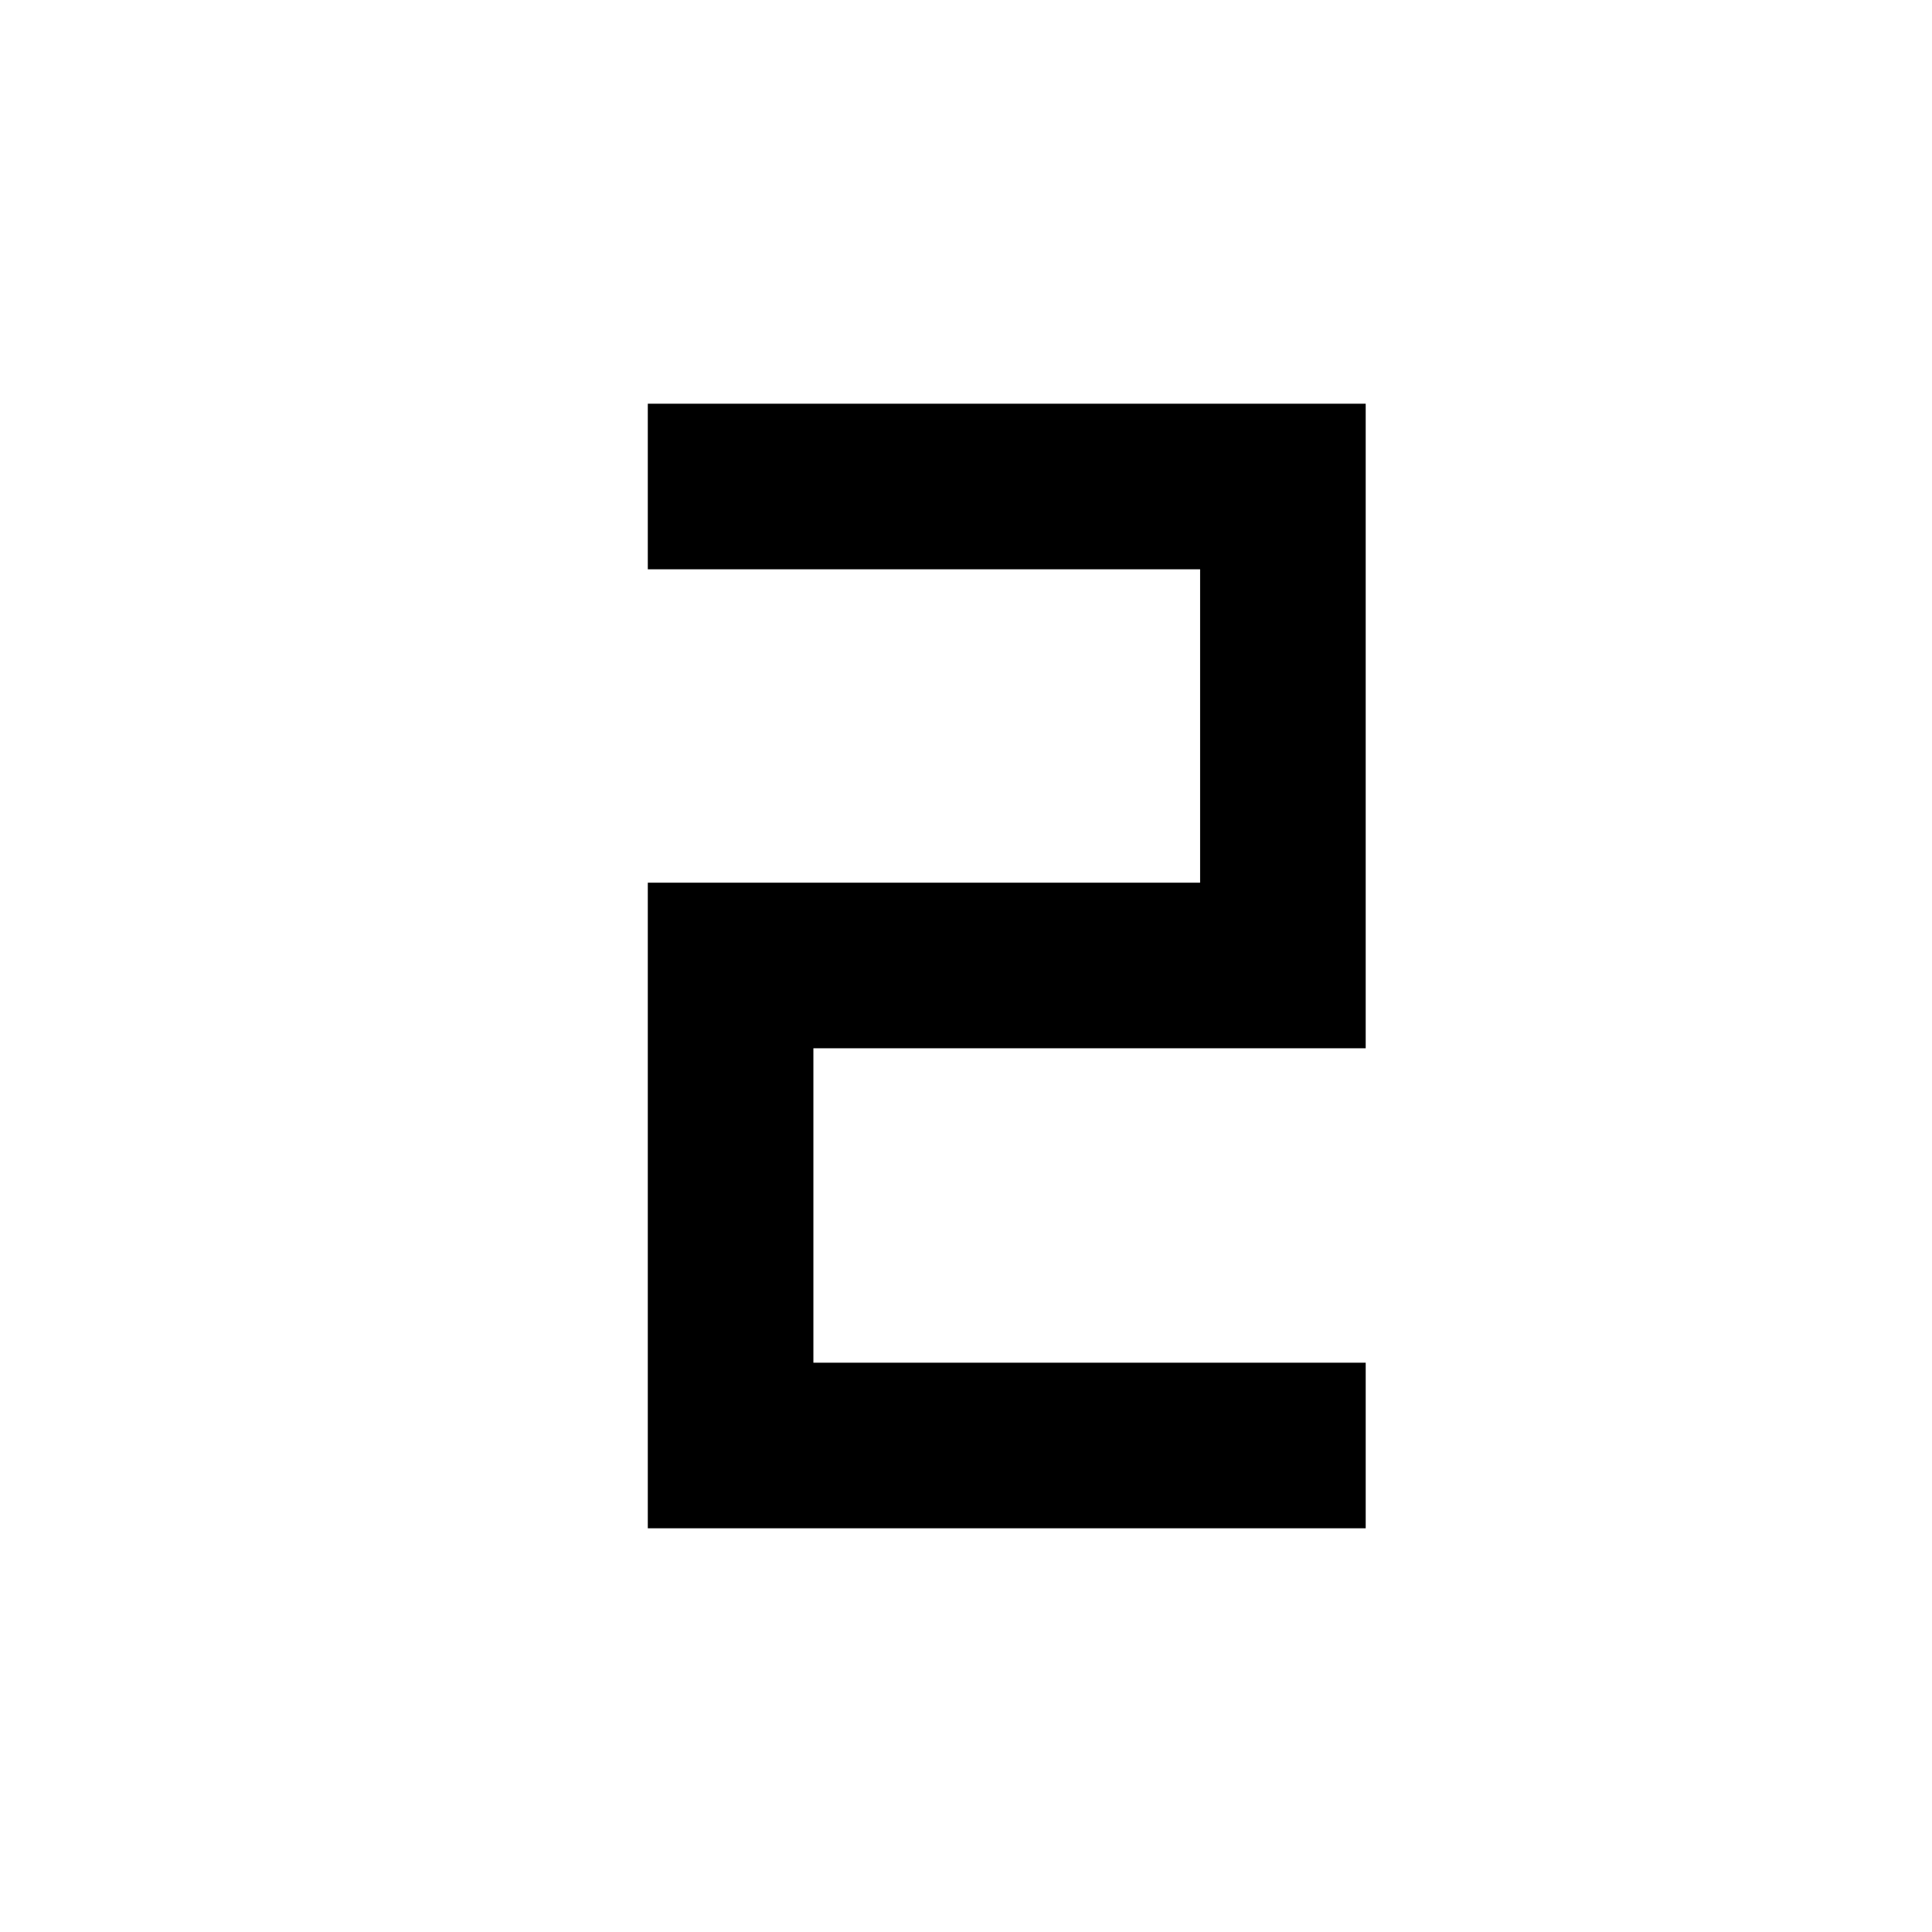 <svg xmlns="http://www.w3.org/2000/svg" height="48" viewBox="0 -960 960 960" width="48"><path d="M321.89-200.61v-320.78h274.44v-155.72H321.89v-82.28h356.72v320.28H404.17v156.22h274.44v82.28H321.89Z"/></svg>